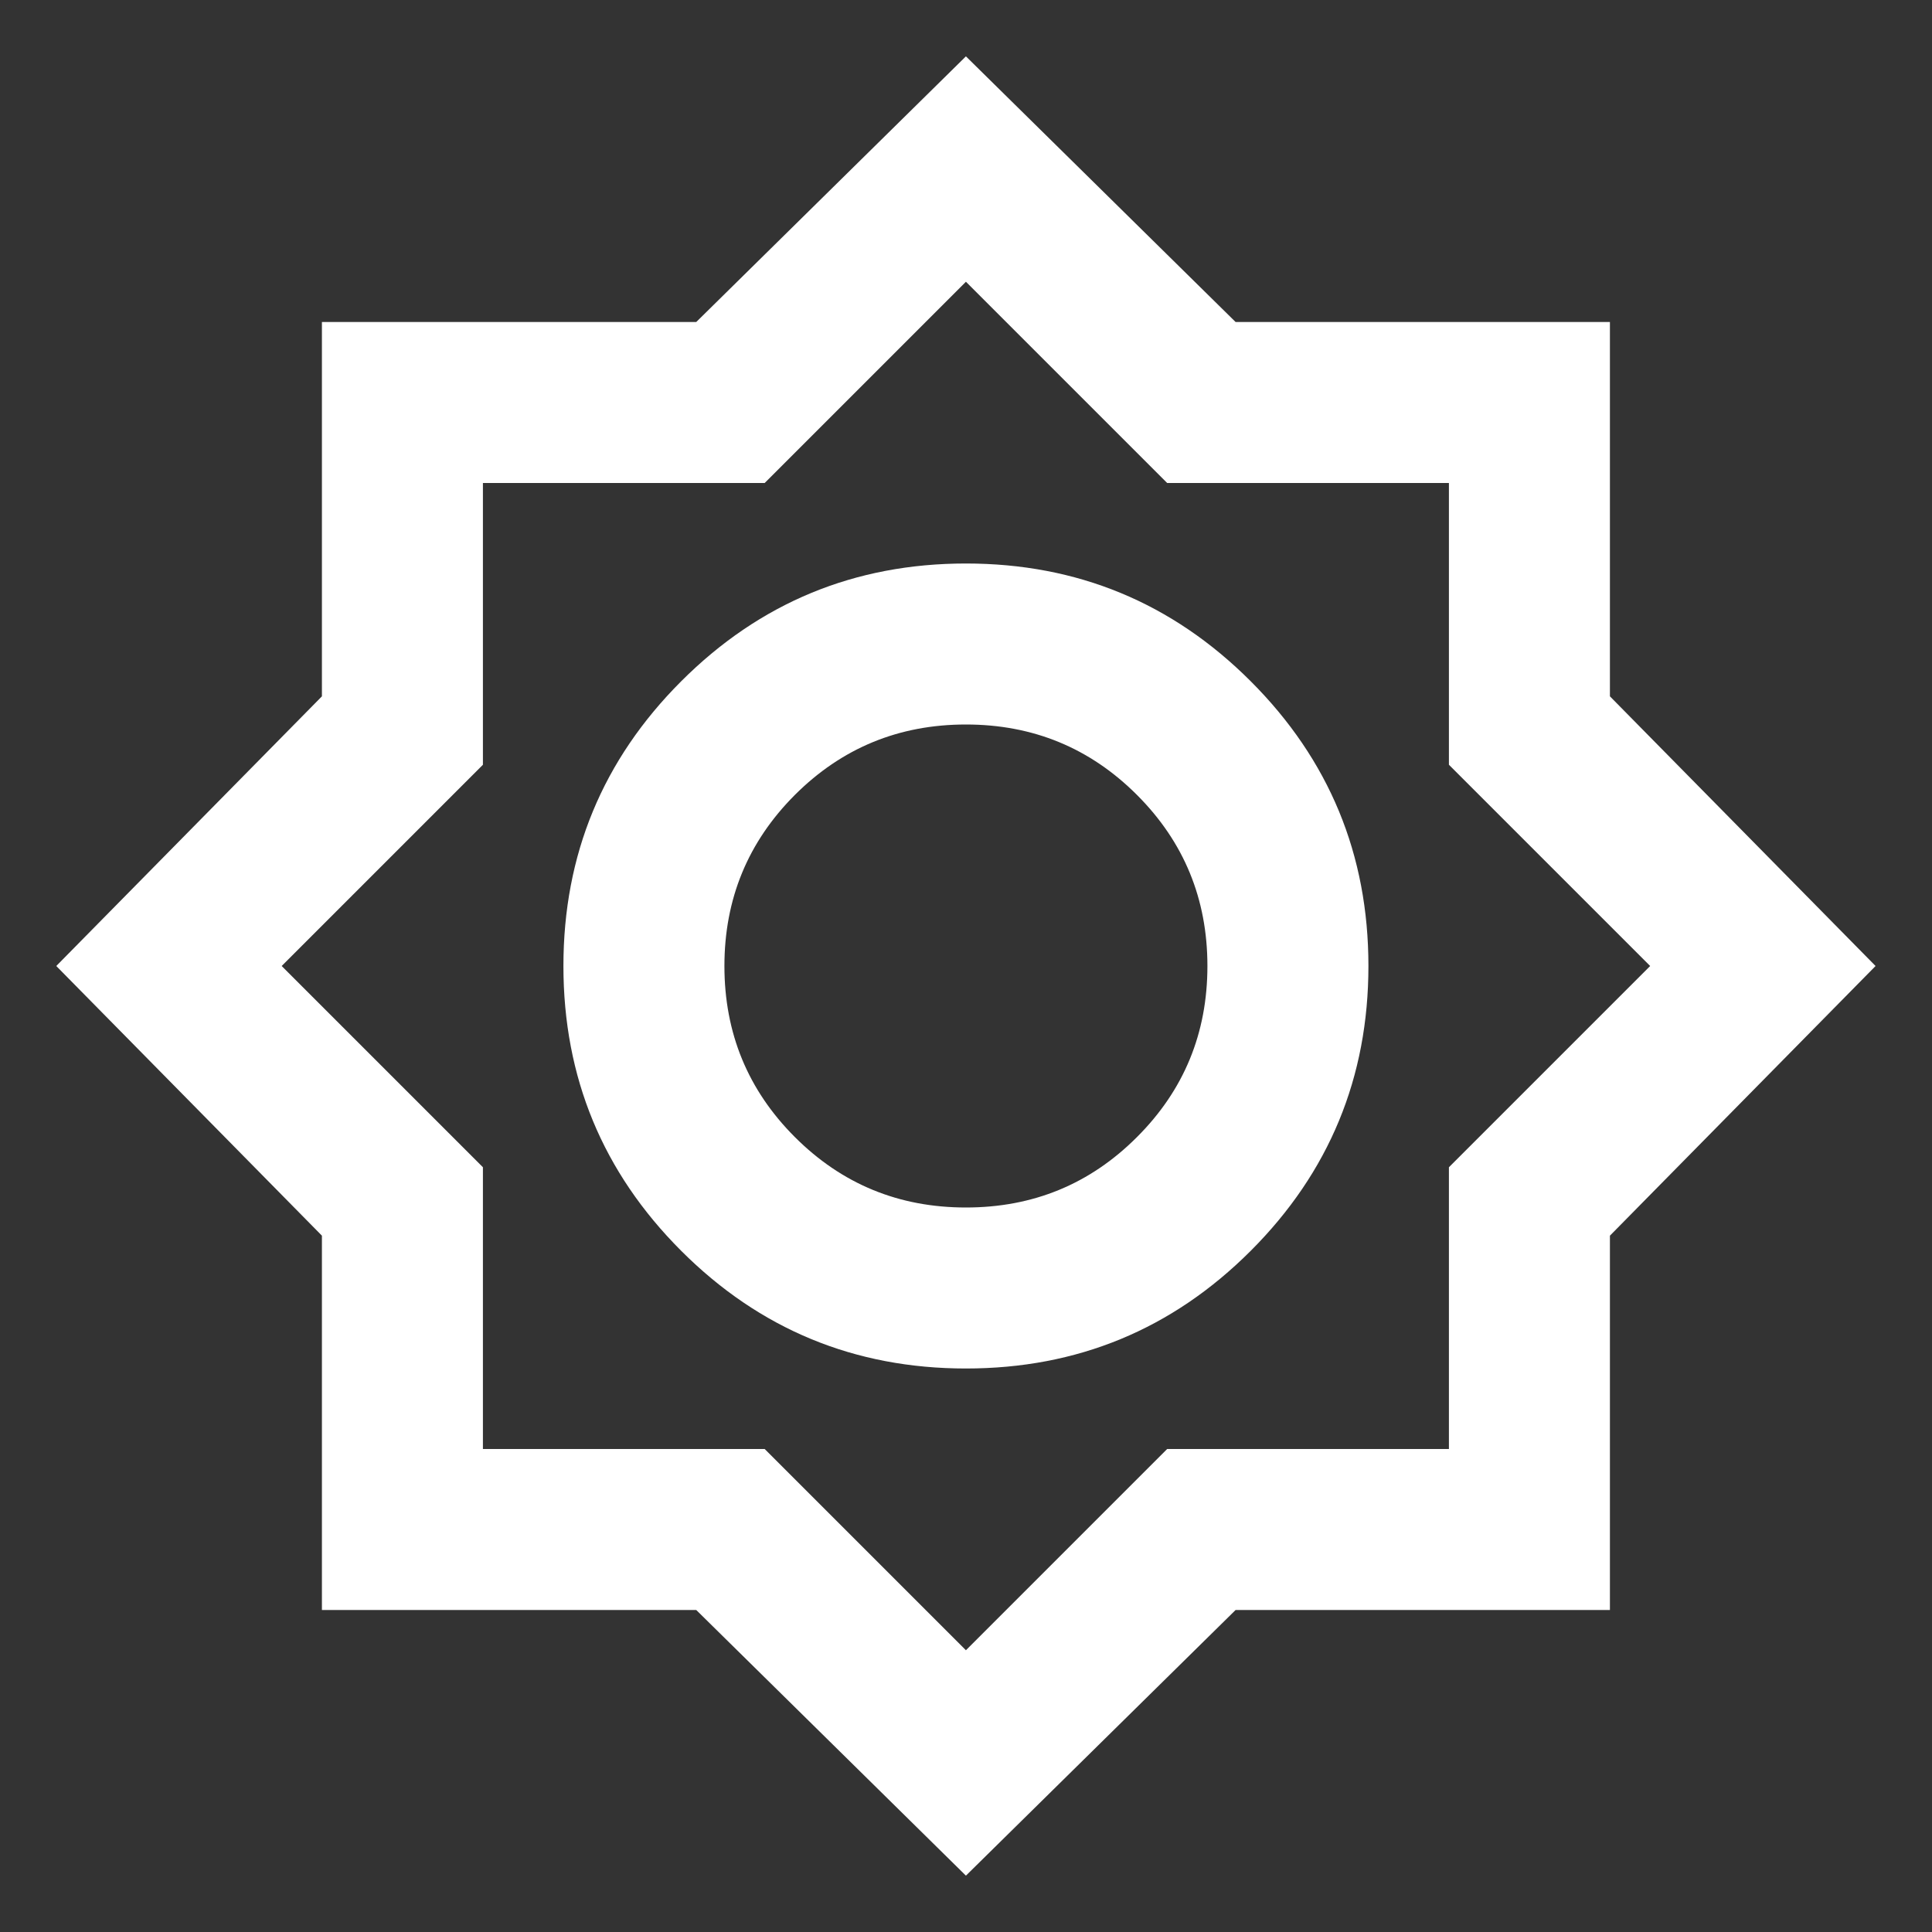 <svg width="24" height="24" viewBox="0 0 24 24" fill="none" xmlns="http://www.w3.org/2000/svg">
<rect x="0" y="0" width="24" height="24" fill="#333333" stroke="none"/>
<mask id="mask0_504_9669" style="mask-type:alpha" maskUnits="userSpaceOnUse" x="0" y="0" width="24" height="24">
<rect width="24" height="24" fill="#D9D9D9"/>
</mask>
<g mask="url(#mask0_504_9669)">
<path d="M11.999 23.3L8.649 20H3.999V15.35L0.699 12L3.999 8.65V4H8.649L11.999 0.7L15.349 4H19.999V8.65L23.299 12L19.999 15.35V20H15.349L11.999 23.3ZM11.999 17C13.383 17 14.562 16.513 15.537 15.538C16.512 14.563 16.999 13.383 16.999 12C16.999 10.617 16.512 9.438 15.537 8.463C14.562 7.488 13.383 7 11.999 7C10.616 7 9.437 7.488 8.462 8.463C7.487 9.438 6.999 10.617 6.999 12C6.999 13.383 7.487 14.563 8.462 15.538C9.437 16.513 10.616 17 11.999 17ZM11.999 15C11.166 15 10.458 14.709 9.874 14.125C9.291 13.542 8.999 12.834 8.999 12C8.999 11.167 9.291 10.459 9.874 9.875C10.458 9.292 11.166 9 11.999 9C12.833 9 13.541 9.292 14.124 9.875C14.708 10.459 14.999 11.167 14.999 12C14.999 12.834 14.708 13.542 14.124 14.125C13.541 14.709 12.833 15 11.999 15ZM11.999 20.5L14.499 18H17.999V14.5L20.499 12L17.999 9.5V6H14.499L11.999 3.5L9.499 6H5.999V9.5L3.499 12L5.999 14.5V18H9.499L11.999 20.5Z" fill="white"/>
</g>
</svg>
